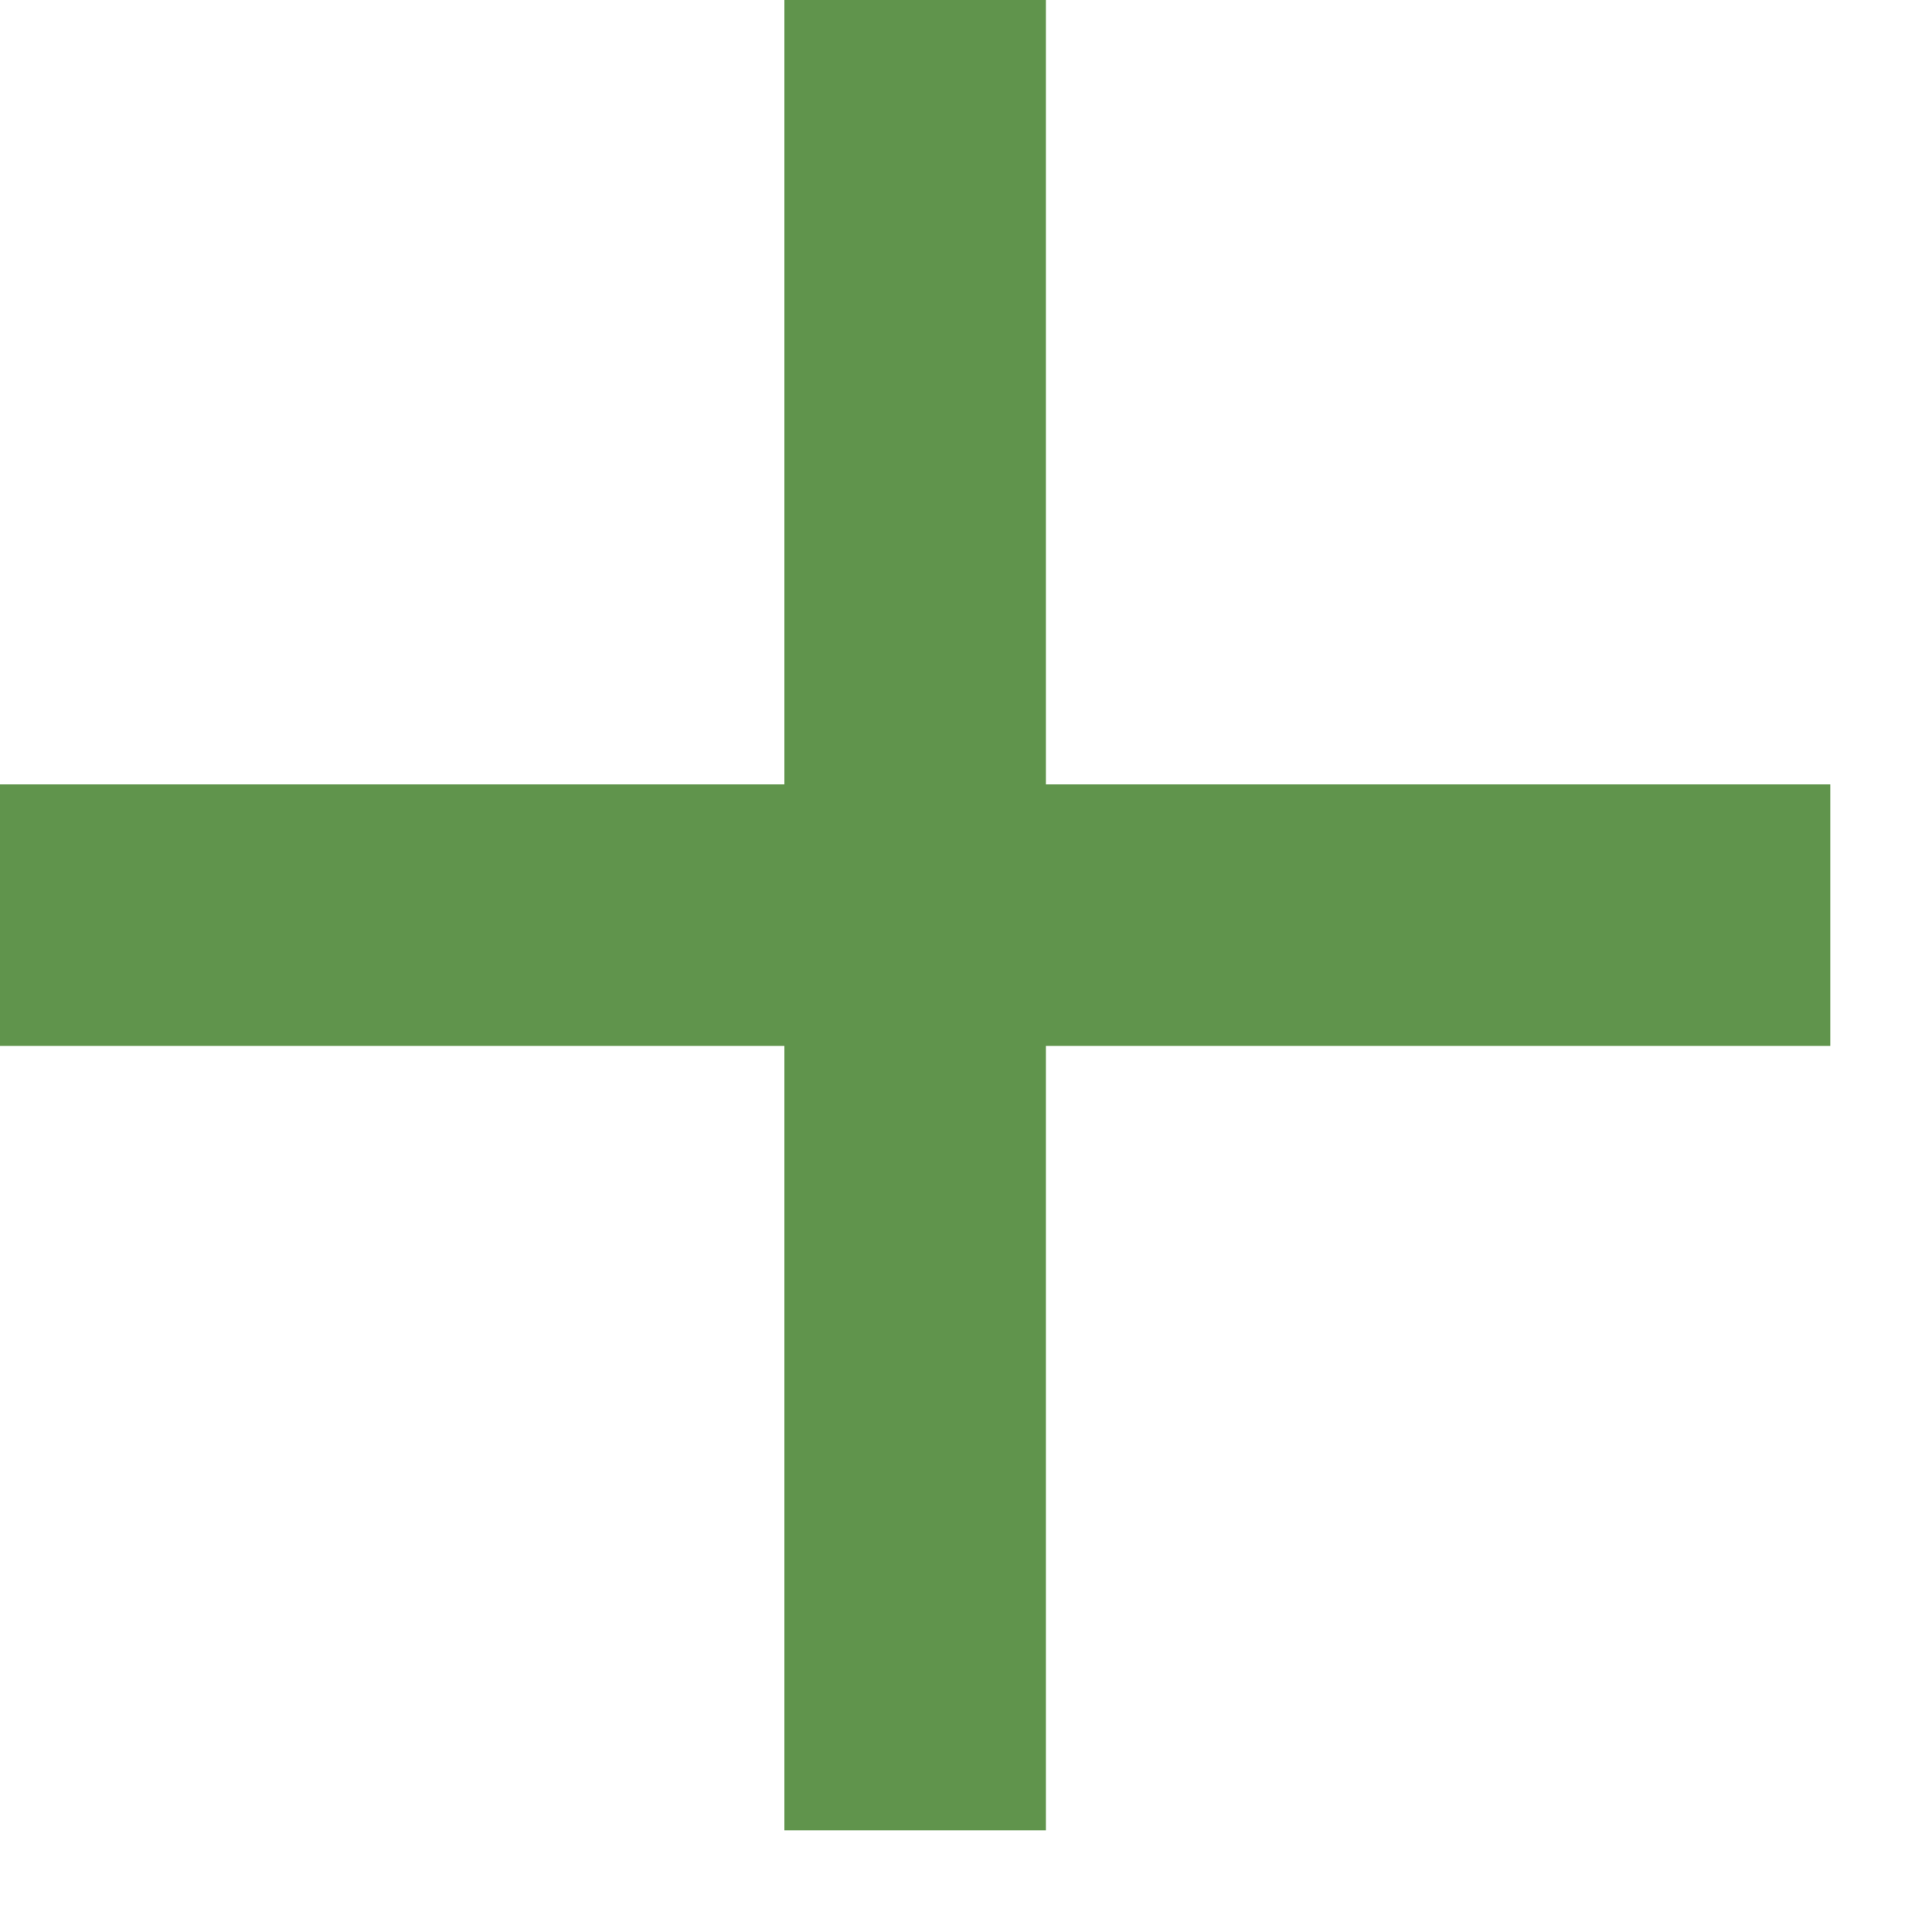 <svg width="14" height="14" viewBox="0 0 14 14" fill="none" xmlns="http://www.w3.org/2000/svg">
<path d="M13.263 7.579H7.579V13.263H5.684V7.579H0V5.684H5.684V0H7.579V5.684H13.263V7.579Z" fill="#60944C"/>
</svg>
